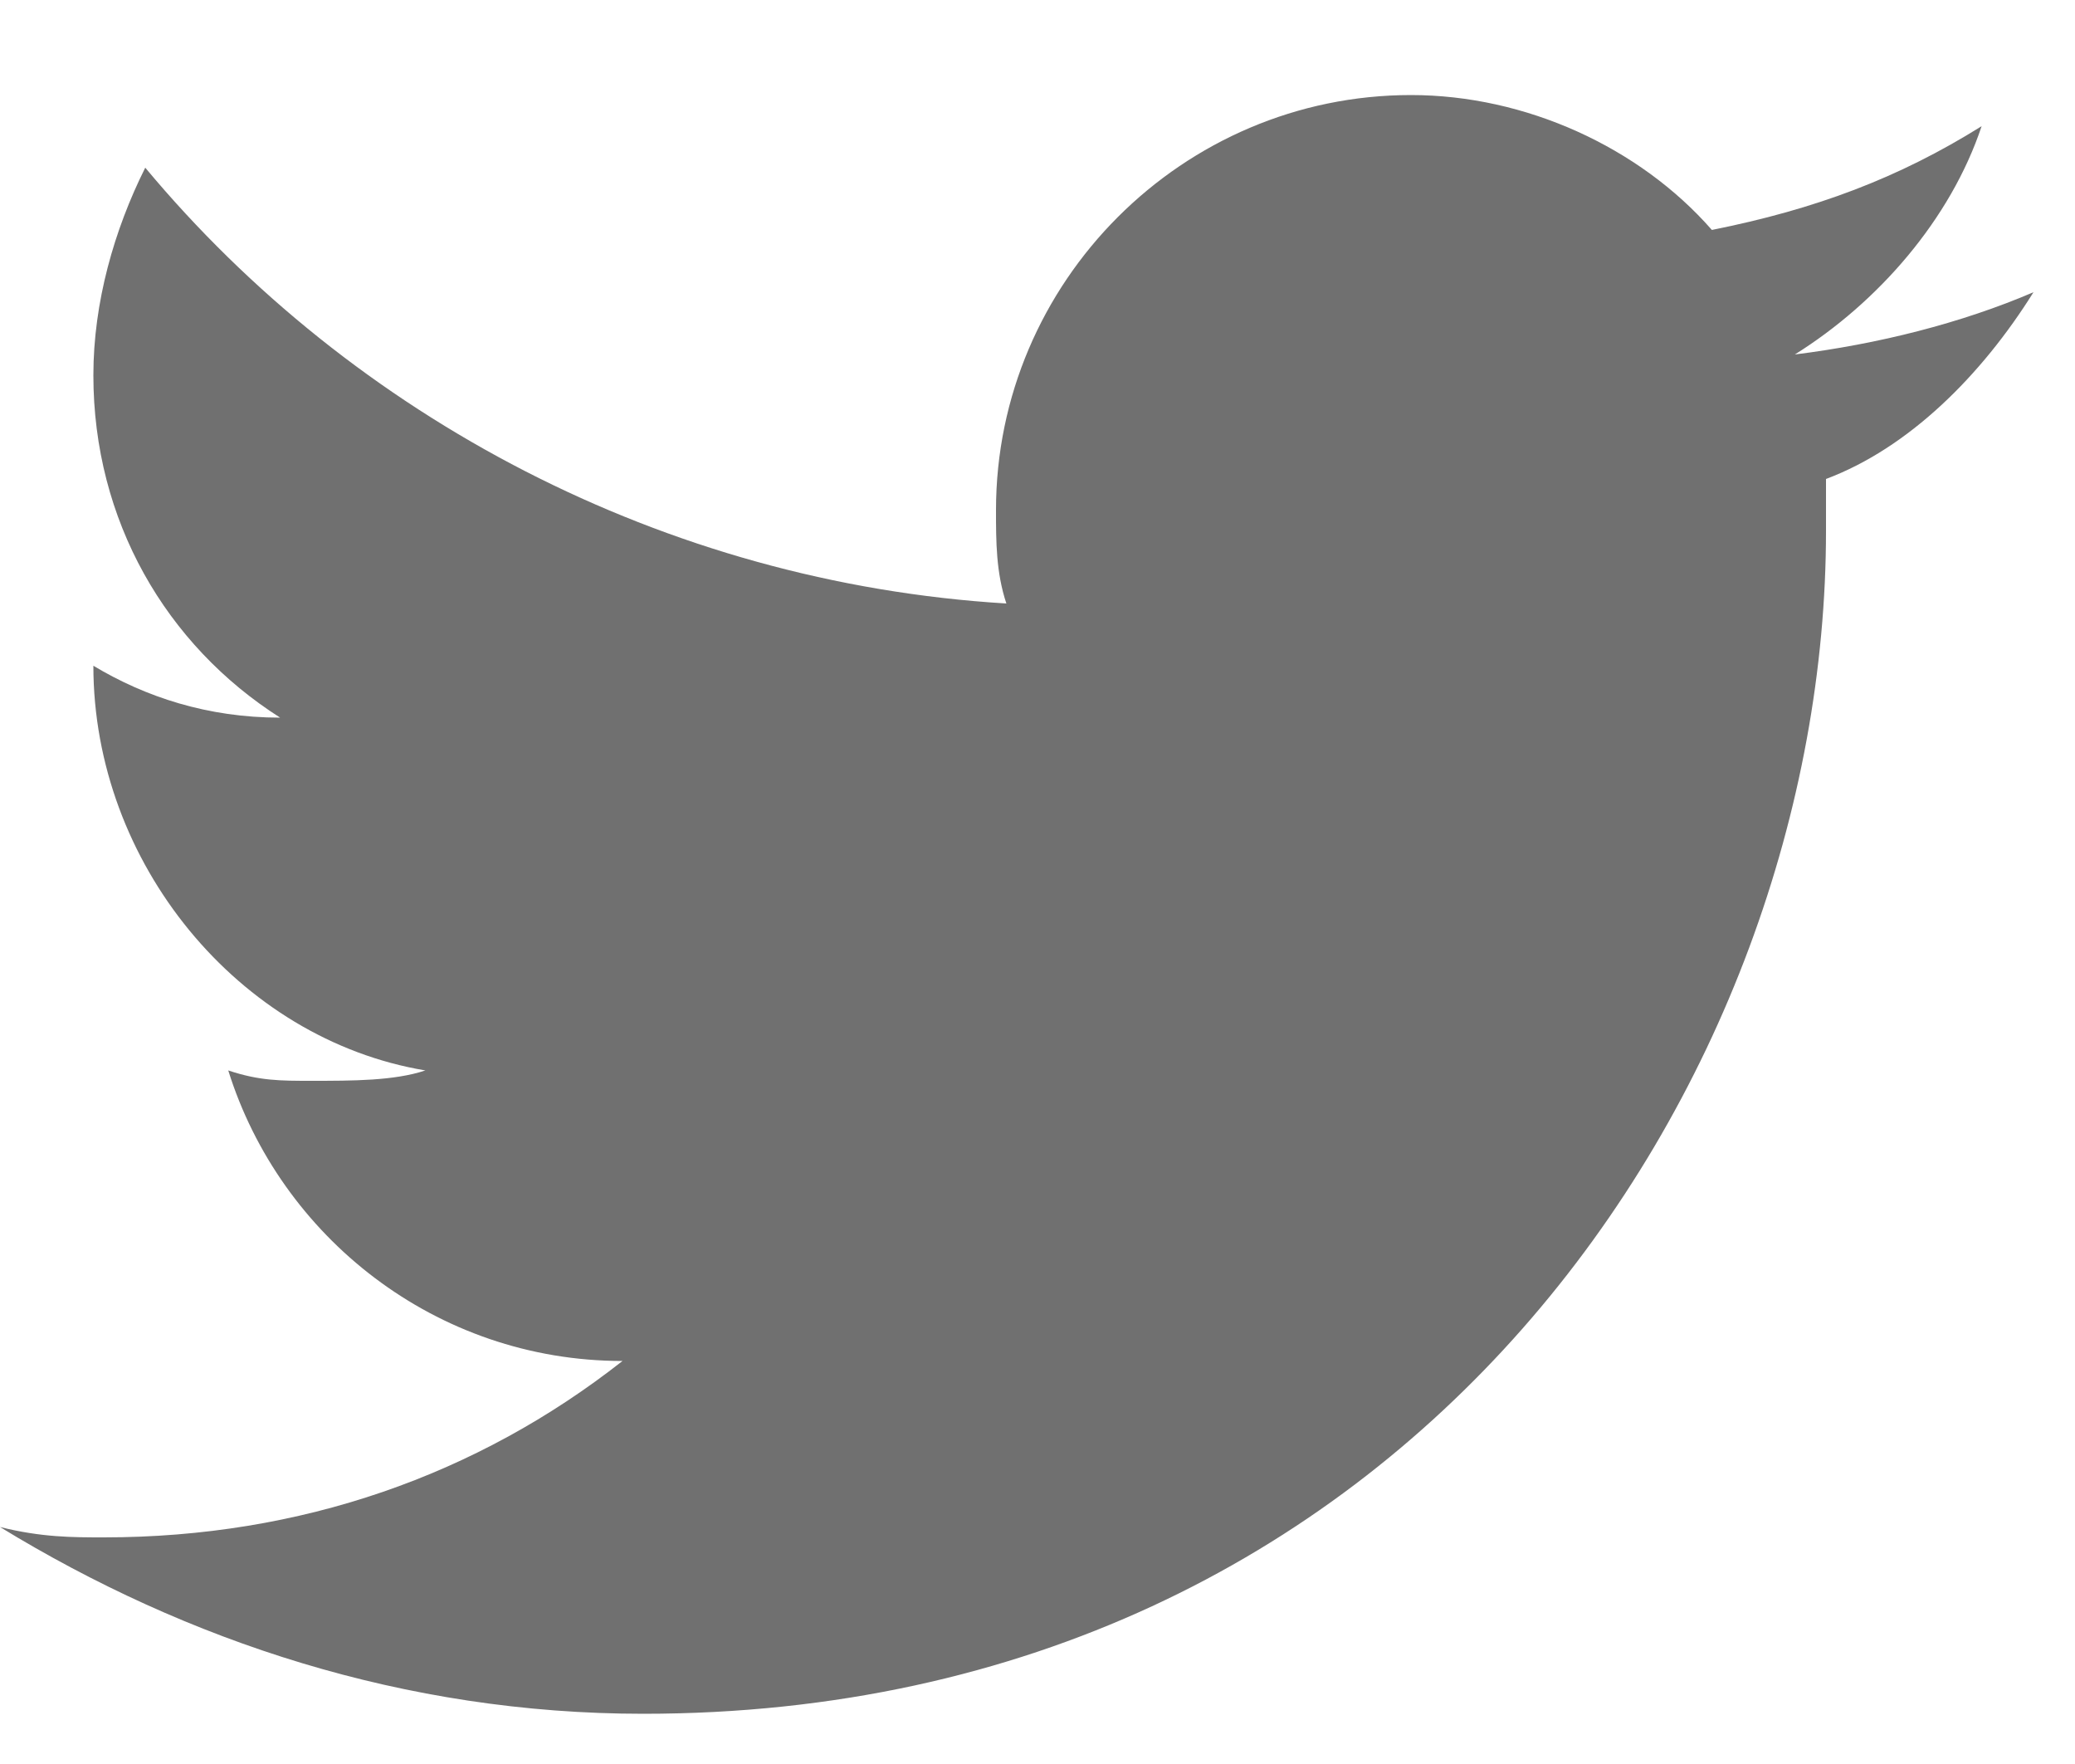 <svg width="20" height="17" fill="none" xmlns="http://www.w3.org/2000/svg"><path d="M19.6 2.816c-.7.3-1.5.5-2.3.6.8-.5 1.5-1.3 1.8-2.2-.8.5-1.6.8-2.6 1-.7-.8-1.8-1.3-2.9-1.3-2.2 0-4 1.8-4 4 0 .3 0 .6.1.9-3.3-.2-6.3-1.8-8.3-4.2-.3.6-.5 1.3-.5 2 0 1.4.7 2.6 1.8 3.3-.7 0-1.3-.2-1.8-.5 0 1.9 1.4 3.6 3.2 3.9-.3.1-.7.1-1.1.1-.3 0-.5 0-.8-.1.5 1.6 2 2.8 3.8 2.8-1.4 1.1-3.1 1.7-5 1.7-.3 0-.6 0-1-.1 1.8 1.1 3.9 1.8 6.2 1.8 7.4 0 11.4-6.1 11.4-11.4v-.5c.8-.3 1.5-1 2-1.8z" fill="#707070"/></svg>